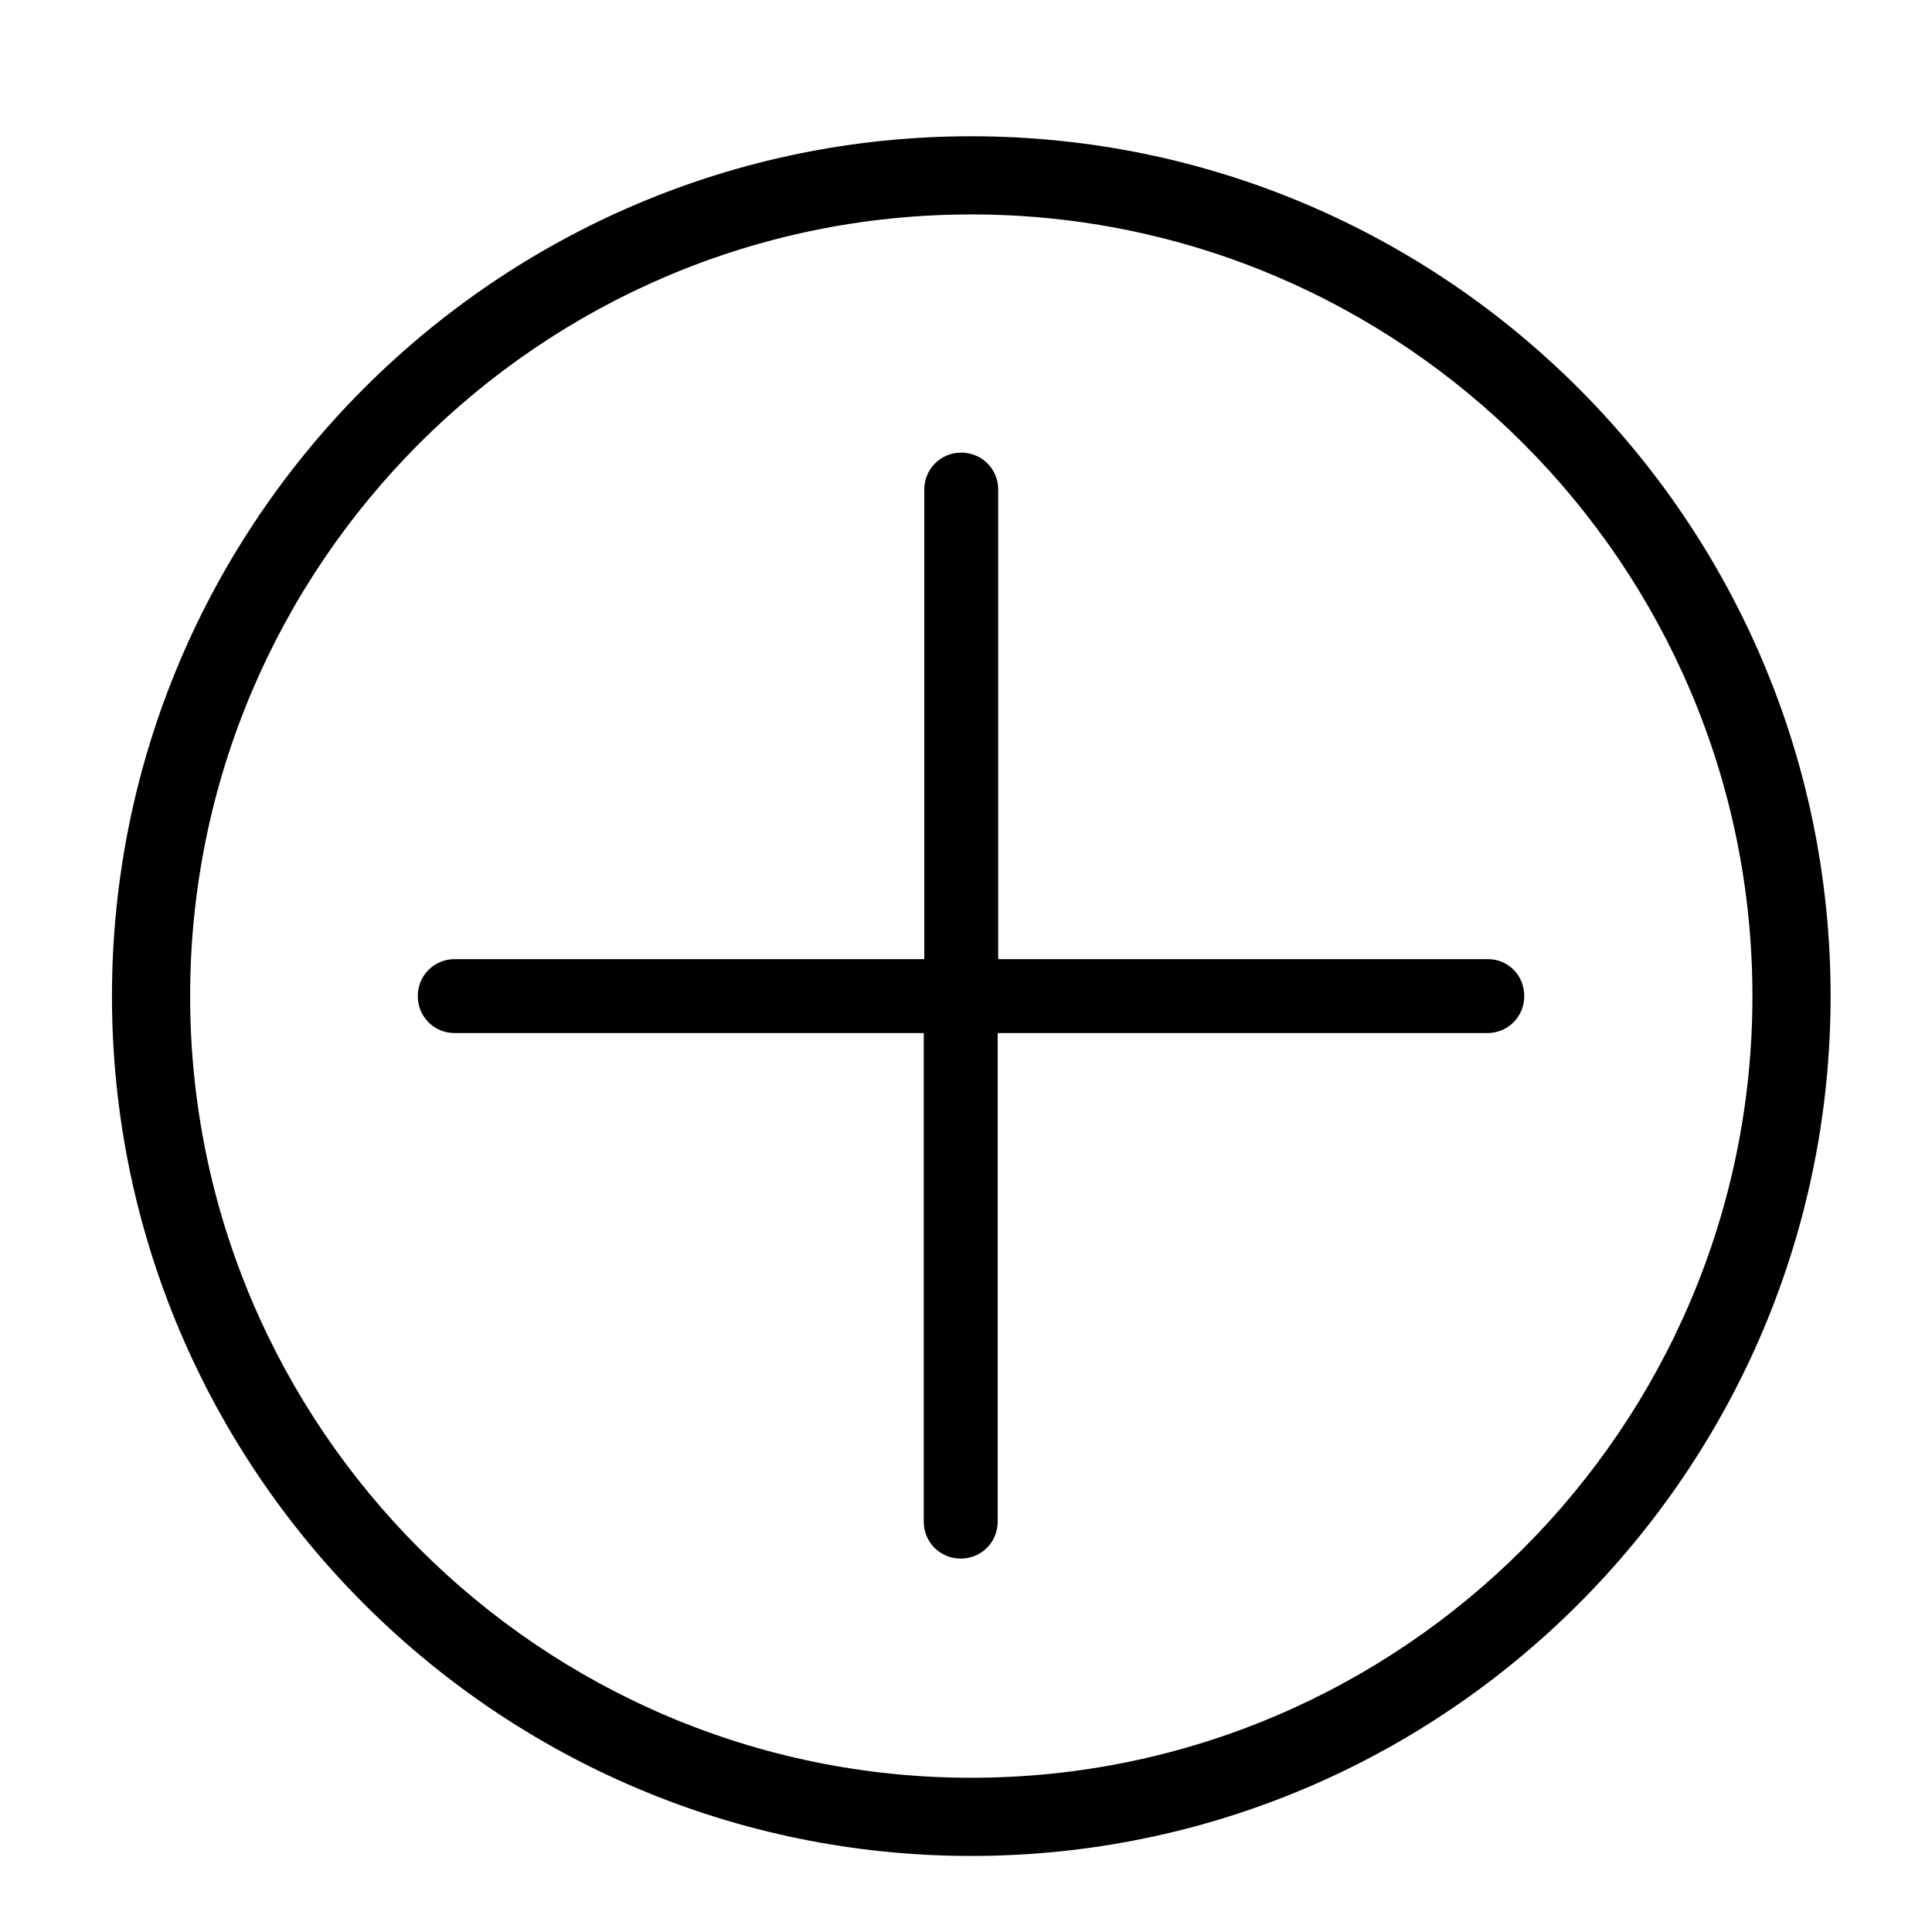 <?xml version="1.0" encoding="utf-8"?>
<!-- Generator: Adobe Illustrator 23.0.2, SVG Export Plug-In . SVG Version: 6.00 Build 0)  -->
<svg version="1.1" baseProfile="tiny" id="Layer_3" xmlns="http://www.w3.org/2000/svg" xmlns:xlink="http://www.w3.org/1999/xlink"
	 x="0px" y="0px" viewBox="0 0 365.8 365.8" xml:space="preserve">
<g>
	<g>
		<g>
			<path d="M183.9,351.4c-89.7,0-162.7-73-162.7-162.8s73-162.8,162.7-162.8s162.7,73,162.7,162.8S273.6,351.4,183.9,351.4z
				 M183.9,40.6C102.3,40.6,36,107,36,188.6s66.4,148,147.9,148s147.9-66.4,147.9-148S265.5,40.6,183.9,40.6z"/>
		</g>
	</g>
	<path d="M281.7,181.6H189V92.7c0-3.9-3.1-7-7-7c-3.9,0-7,3.1-7,7v88.9H86.1c-3.9,0-7,3.1-7,7s3.1,7,7,7h88.8v92.5c0,3.9,3.1,7,7,7
		c3.9,0,7-3.1,7-7v-92.5h92.7c3.9,0,7-3.1,7-7S285.6,181.6,281.7,181.6z"/>
</g>
</svg>
